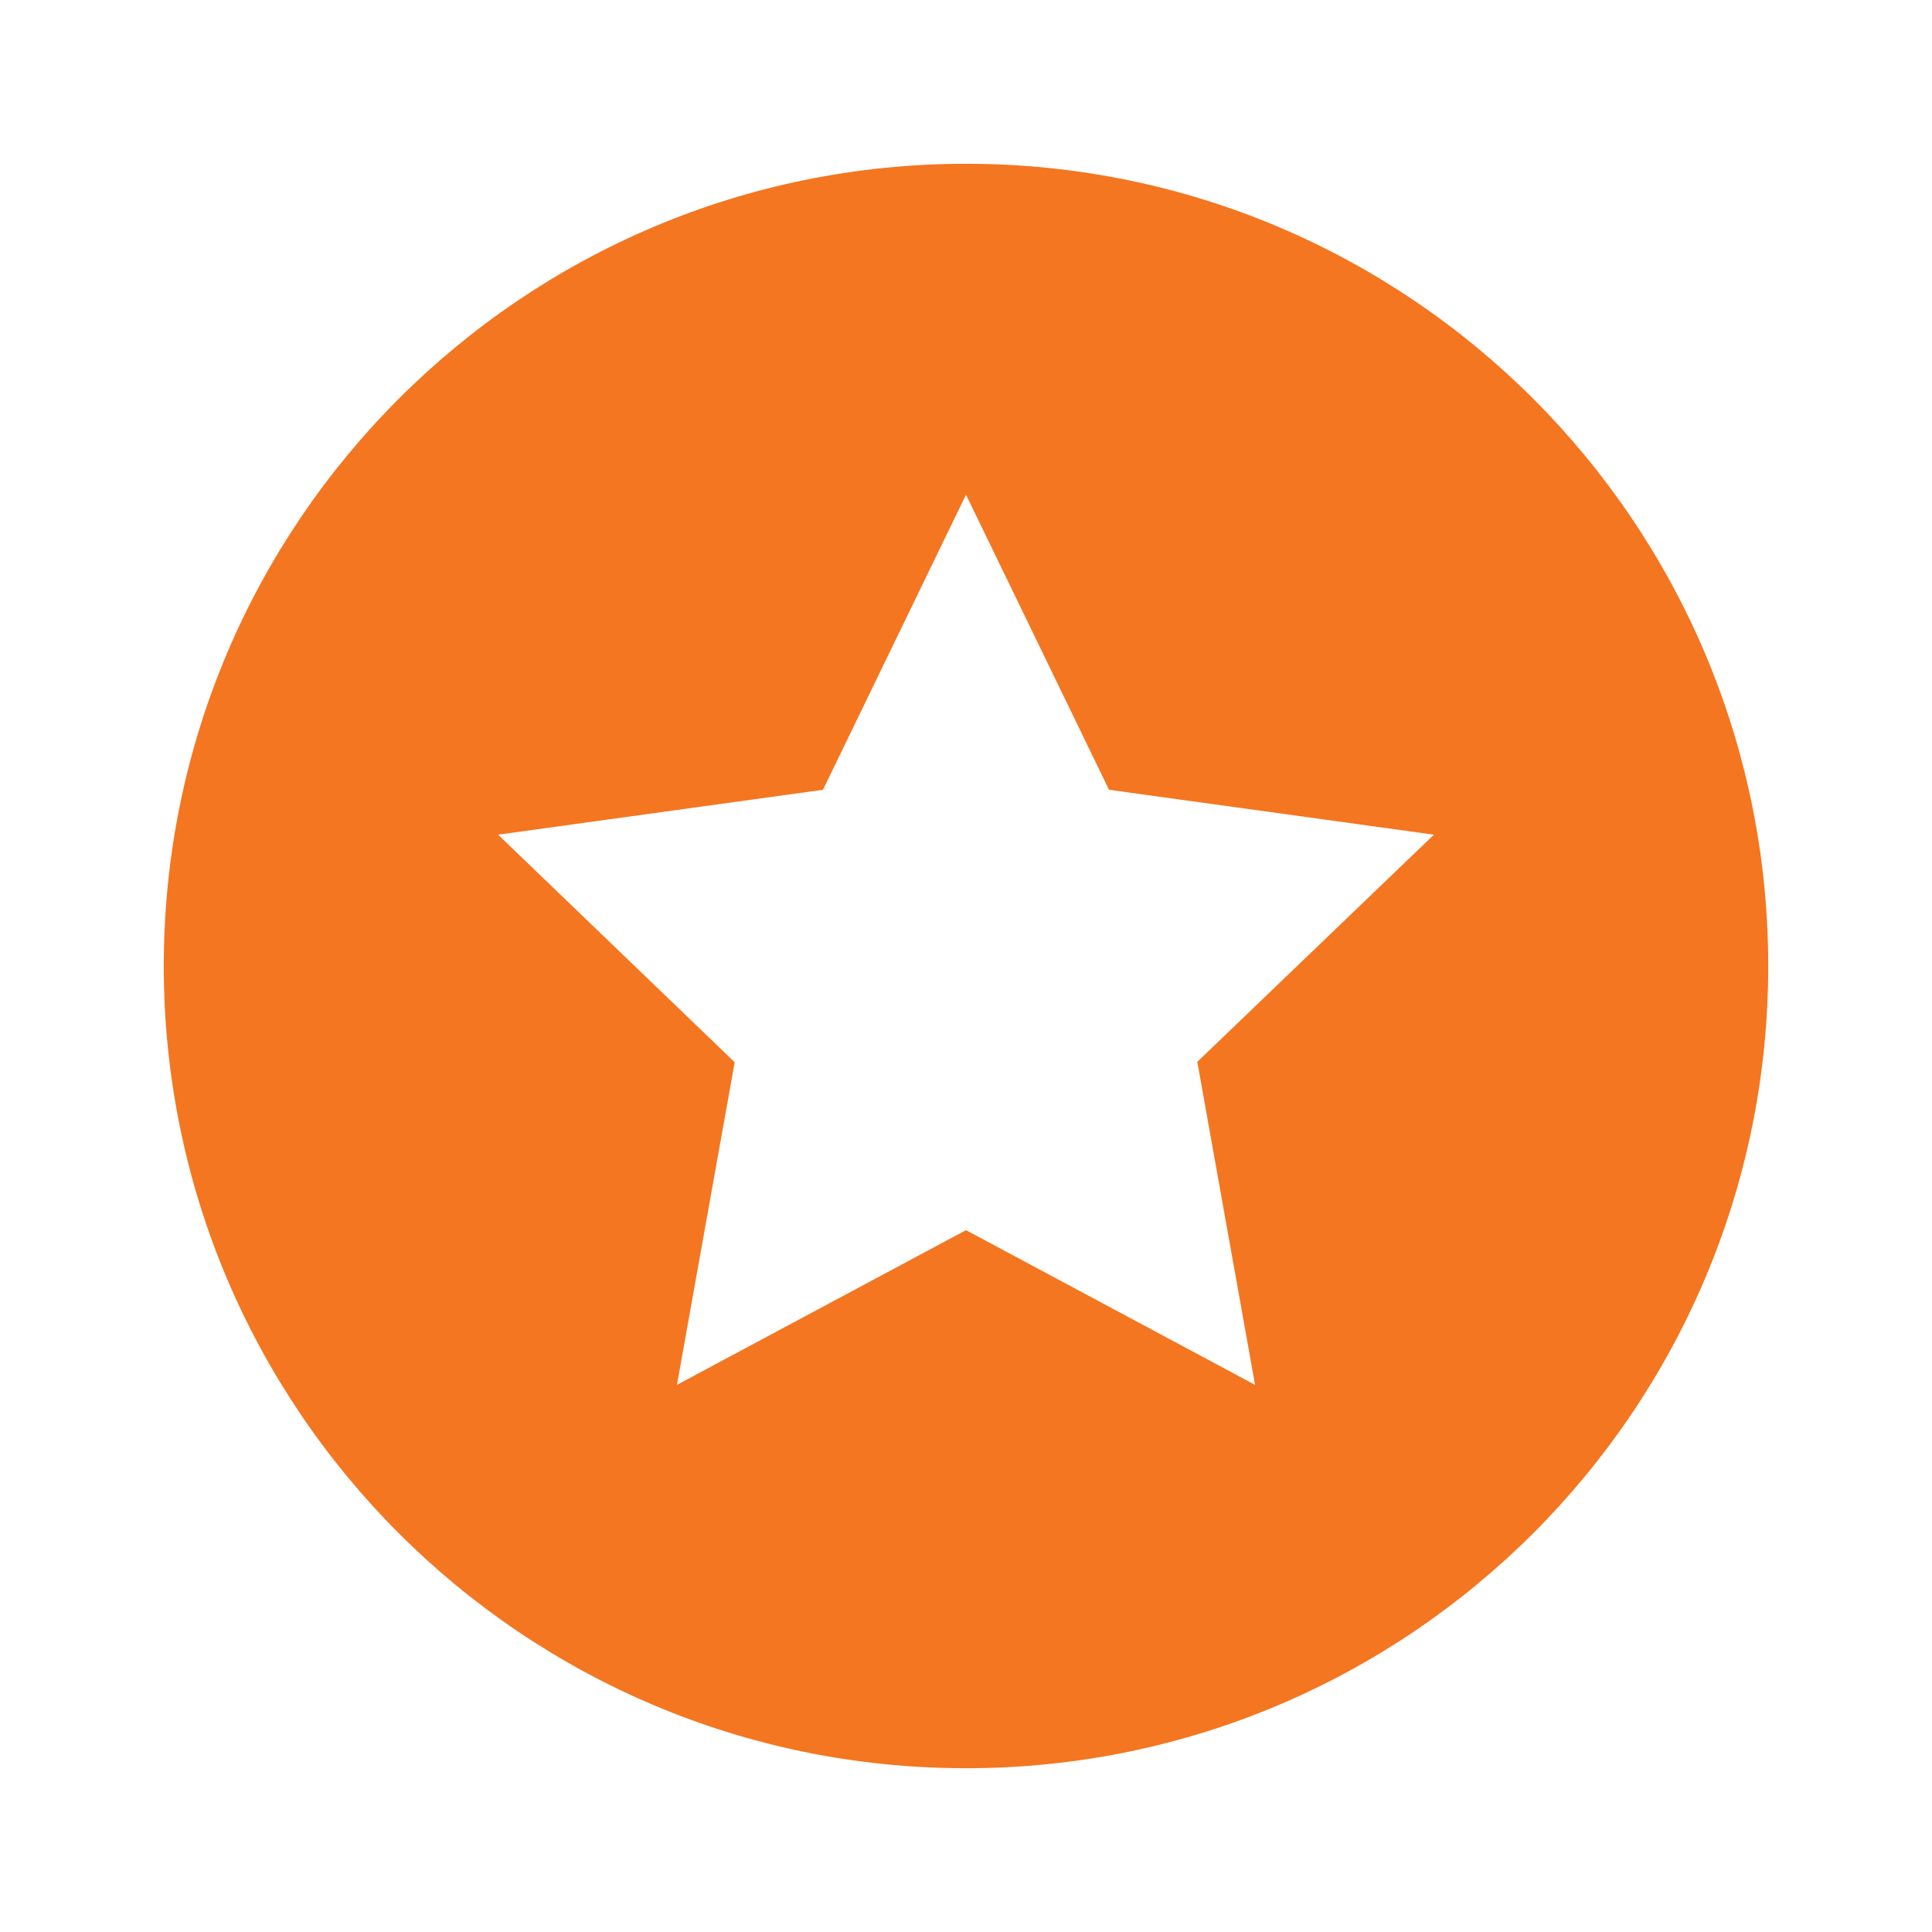 <?xml version="1.0" encoding="utf-8"?>
<!-- Generator: Adobe Illustrator 19.2.1, SVG Export Plug-In . SVG Version: 6.00 Build 0)  -->
<svg version="1.1" id="Calque_1" xmlns="http://www.w3.org/2000/svg" xmlns:xlink="http://www.w3.org/1999/xlink"
	x="0px" y="0px" width="512px" height="512px"
	 viewBox="0 0 512 512" style="enable-background:new 0 0 512 512;" xml:space="preserve">
<style type="text/css">
	.st0{fill:#F47621;}
</style>
<path class="st0" d="M256,43.4C138.6,43.4,43.4,138.6,43.4,256S138.6,468.6,256,468.6S468.6,373.4,468.6,256S373.4,43.4,256,43.4z
	 M332.6,367L256,326l-76.6,41l15.3-85.5L132,221.2l86.1-11.9l37.9-78.2l37.9,78.2l86.1,11.9l-62.7,60.2
	C317.3,281.5,332.6,367,332.6,367z"/>
</svg>

